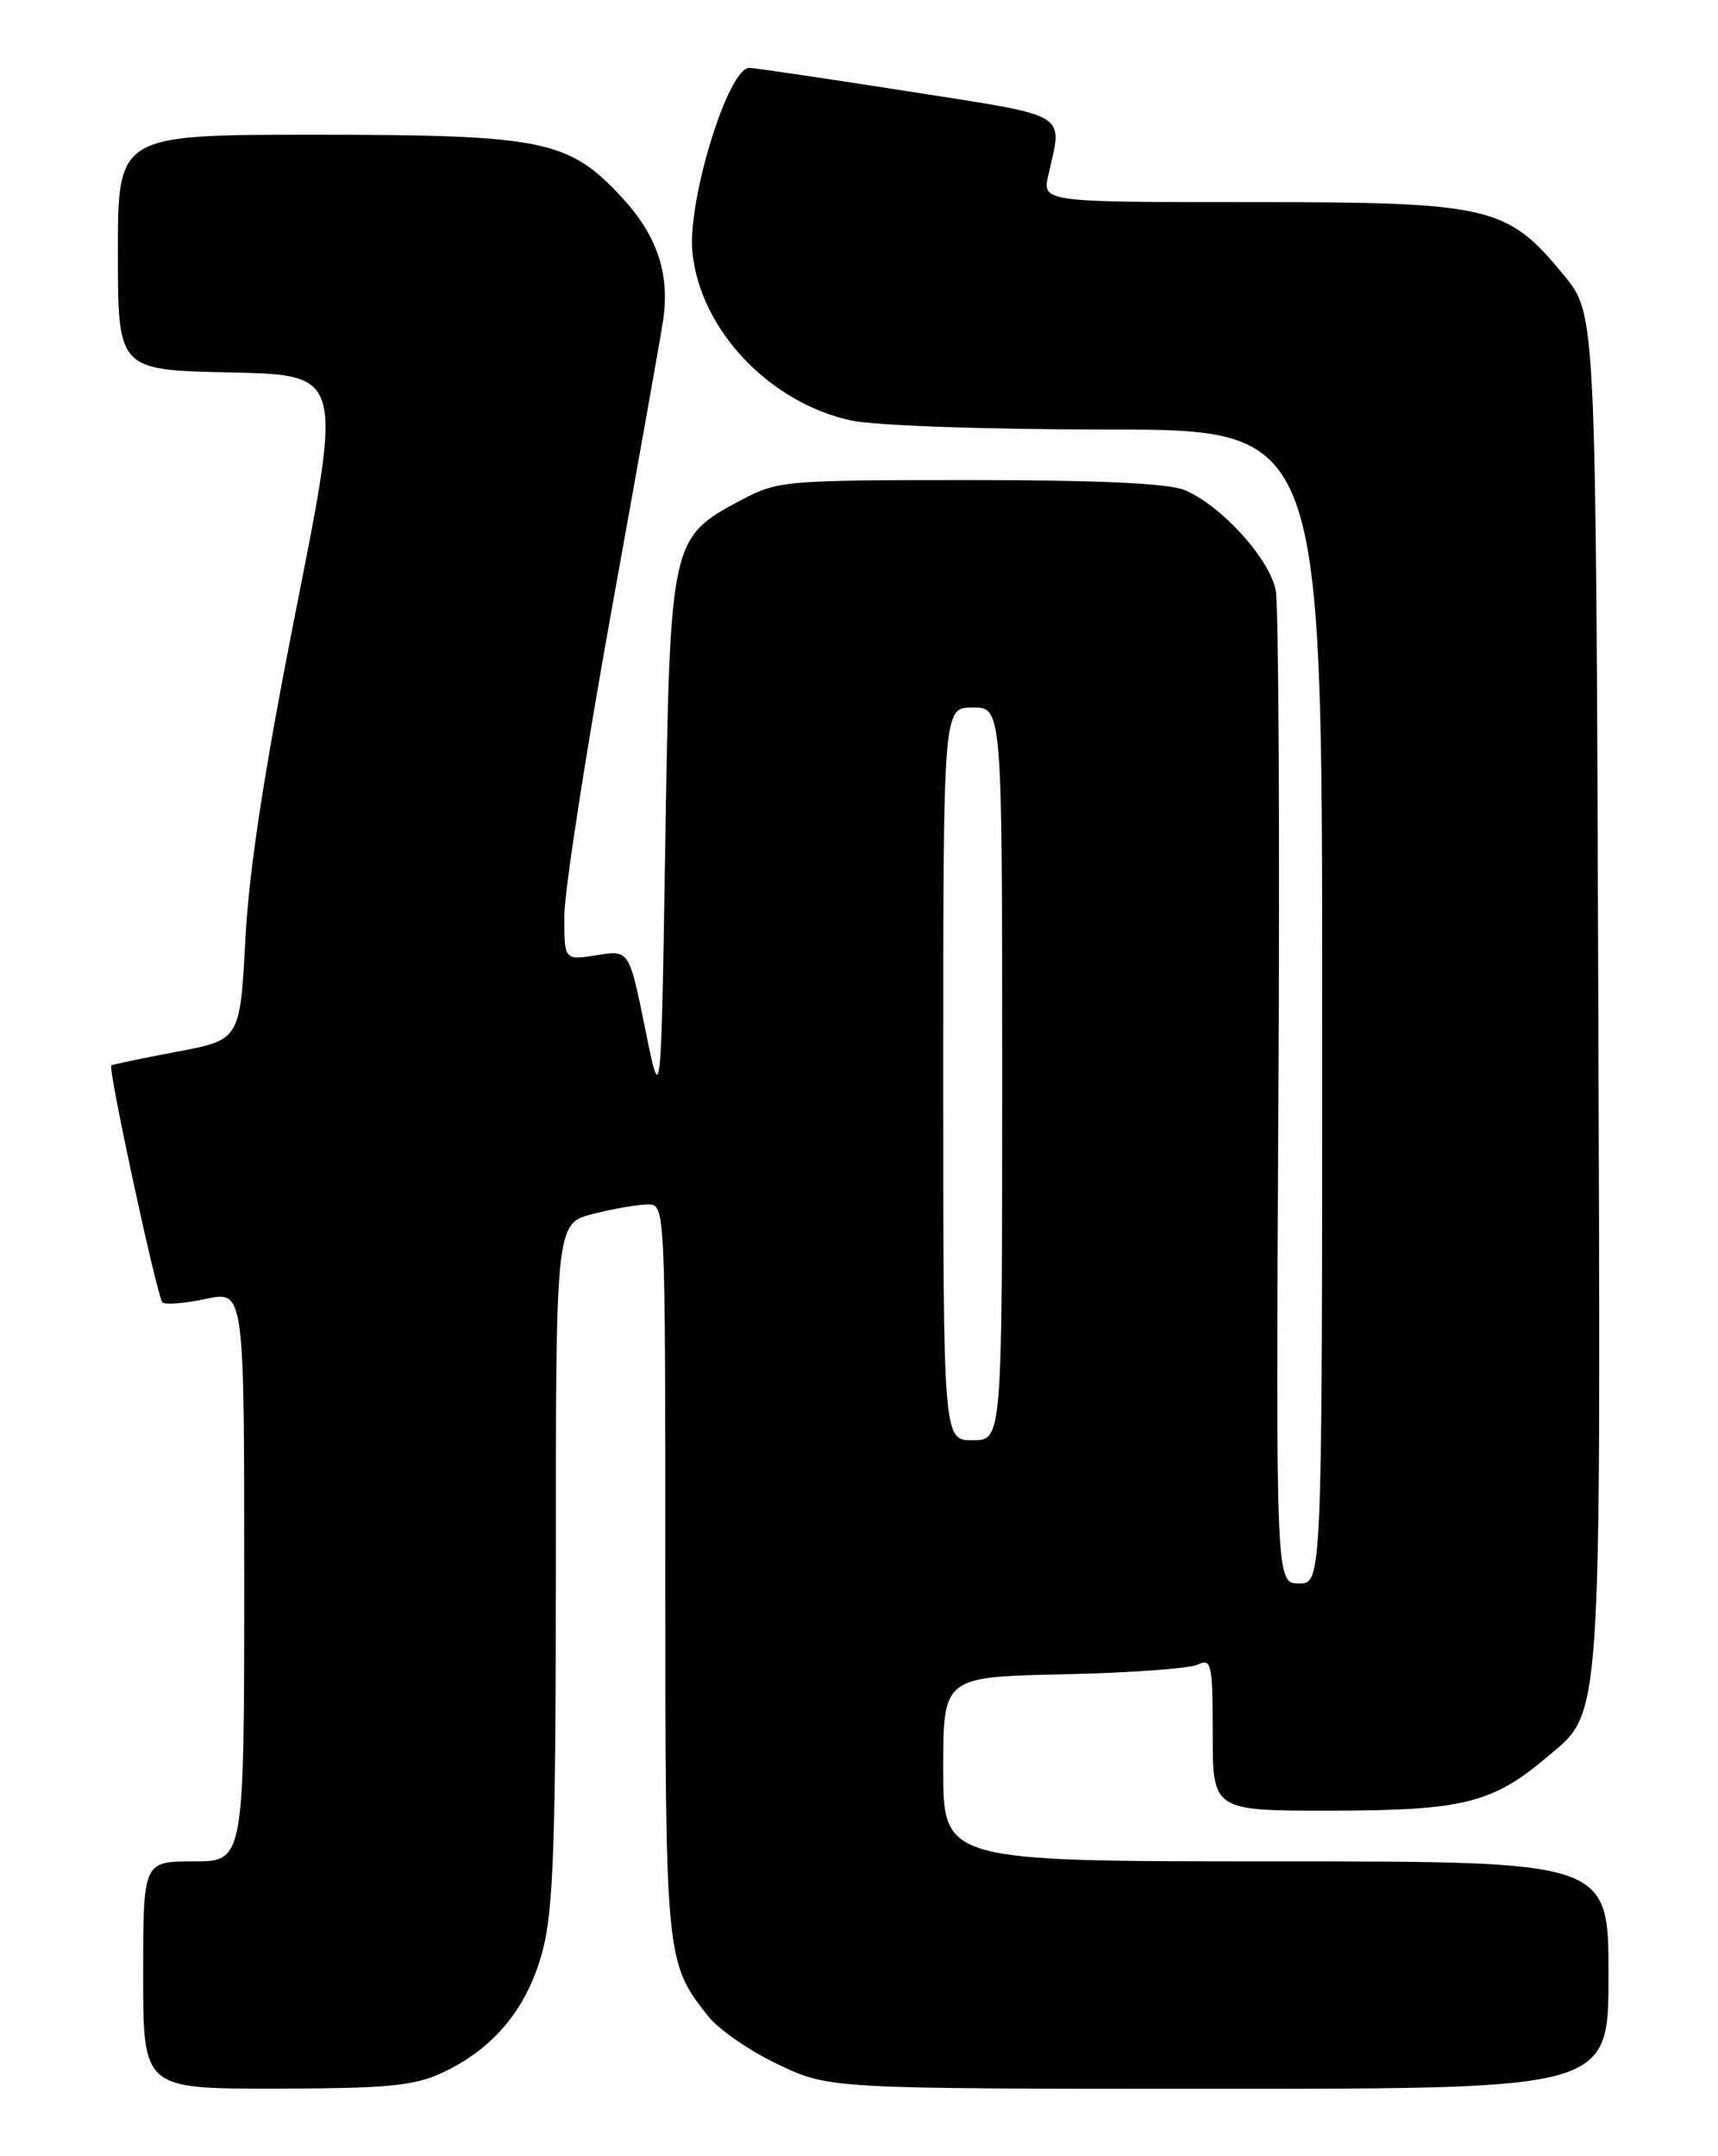 <?xml version="1.0" encoding="UTF-8" standalone="no"?>
<!DOCTYPE svg PUBLIC "-//W3C//DTD SVG 1.1//EN" "http://www.w3.org/Graphics/SVG/1.1/DTD/svg11.dtd" >
<svg xmlns="http://www.w3.org/2000/svg" xmlns:xlink="http://www.w3.org/1999/xlink" version="1.1" viewBox="0 0 204 256">
 <g >
 <path fill="currentColor"
d=" M 52.50 246.10 C 58.68 243.23 62.67 238.37 64.45 231.54 C 65.73 226.64 66.00 218.46 66.00 185.41 C 66.00 145.24 66.00 145.24 70.44 144.12 C 72.89 143.50 75.81 143.00 76.94 143.00 C 78.99 143.00 79.00 143.26 79.00 186.38 C 79.00 232.71 79.02 232.95 84.08 239.37 C 85.32 240.95 89.07 243.54 92.42 245.12 C 98.50 248.00 98.50 248.00 144.75 248.00 C 191.00 248.00 191.00 248.00 191.00 234.50 C 191.00 221.00 191.00 221.00 151.50 221.00 C 112.00 221.00 112.00 221.00 112.00 210.05 C 112.00 199.10 112.00 199.10 126.25 198.79 C 134.09 198.62 141.29 198.10 142.25 197.63 C 143.85 196.86 144.00 197.56 144.00 205.89 C 144.00 215.00 144.00 215.00 158.25 214.98 C 173.74 214.95 177.21 214.09 183.68 208.63 C 190.29 203.04 190.09 206.10 189.78 117.41 C 189.50 37.32 189.50 37.32 185.76 32.75 C 178.95 24.44 177.09 24.00 148.56 24.00 C 123.75 24.00 123.75 24.00 124.49 20.75 C 126.19 13.25 127.26 13.89 108.00 10.87 C 98.38 9.36 89.82 8.10 88.99 8.06 C 86.50 7.96 81.62 23.71 82.22 29.93 C 83.10 39.10 91.35 47.84 101.10 49.93 C 103.91 50.53 117.22 51.00 131.55 51.00 C 157.00 51.00 157.00 51.00 157.00 119.50 C 157.00 188.00 157.00 188.00 154.25 188.00 C 151.50 188.00 151.50 188.00 151.80 130.75 C 151.97 99.26 151.83 71.99 151.49 70.14 C 150.80 66.39 145.09 60.07 140.70 58.20 C 138.81 57.39 130.58 57.00 115.19 57.00 C 93.16 57.00 92.33 57.07 87.98 59.39 C 79.63 63.83 79.57 64.11 79.00 100.00 C 78.50 131.50 78.50 131.50 76.61 122.15 C 74.71 112.79 74.71 112.79 70.86 113.41 C 67.00 114.02 67.00 114.02 67.01 108.76 C 67.01 105.87 69.53 89.55 72.61 72.50 C 75.69 55.45 78.44 40.03 78.71 38.24 C 79.59 32.61 78.10 28.06 73.88 23.48 C 67.54 16.61 64.55 16.00 37.32 16.00 C 14.00 16.00 14.00 16.00 14.00 29.97 C 14.00 43.94 14.00 43.94 27.34 44.22 C 40.68 44.50 40.68 44.50 35.23 72.00 C 31.42 91.20 29.58 103.12 29.14 111.48 C 28.50 123.46 28.50 123.46 21.00 124.87 C 16.88 125.65 13.37 126.38 13.22 126.50 C 12.79 126.84 18.65 153.98 19.29 154.63 C 19.60 154.94 21.92 154.75 24.43 154.22 C 29.00 153.24 29.00 153.24 29.00 187.12 C 29.00 221.00 29.00 221.00 23.00 221.00 C 17.00 221.00 17.00 221.00 17.00 234.50 C 17.00 248.00 17.00 248.00 32.75 247.98 C 45.96 247.96 49.15 247.66 52.50 246.10 Z  M 112.00 127.50 C 112.00 84.00 112.00 84.00 115.50 84.00 C 119.00 84.00 119.00 84.00 119.00 127.50 C 119.00 171.00 119.00 171.00 115.50 171.00 C 112.00 171.00 112.00 171.00 112.00 127.50 Z "/>
</g>
</svg>